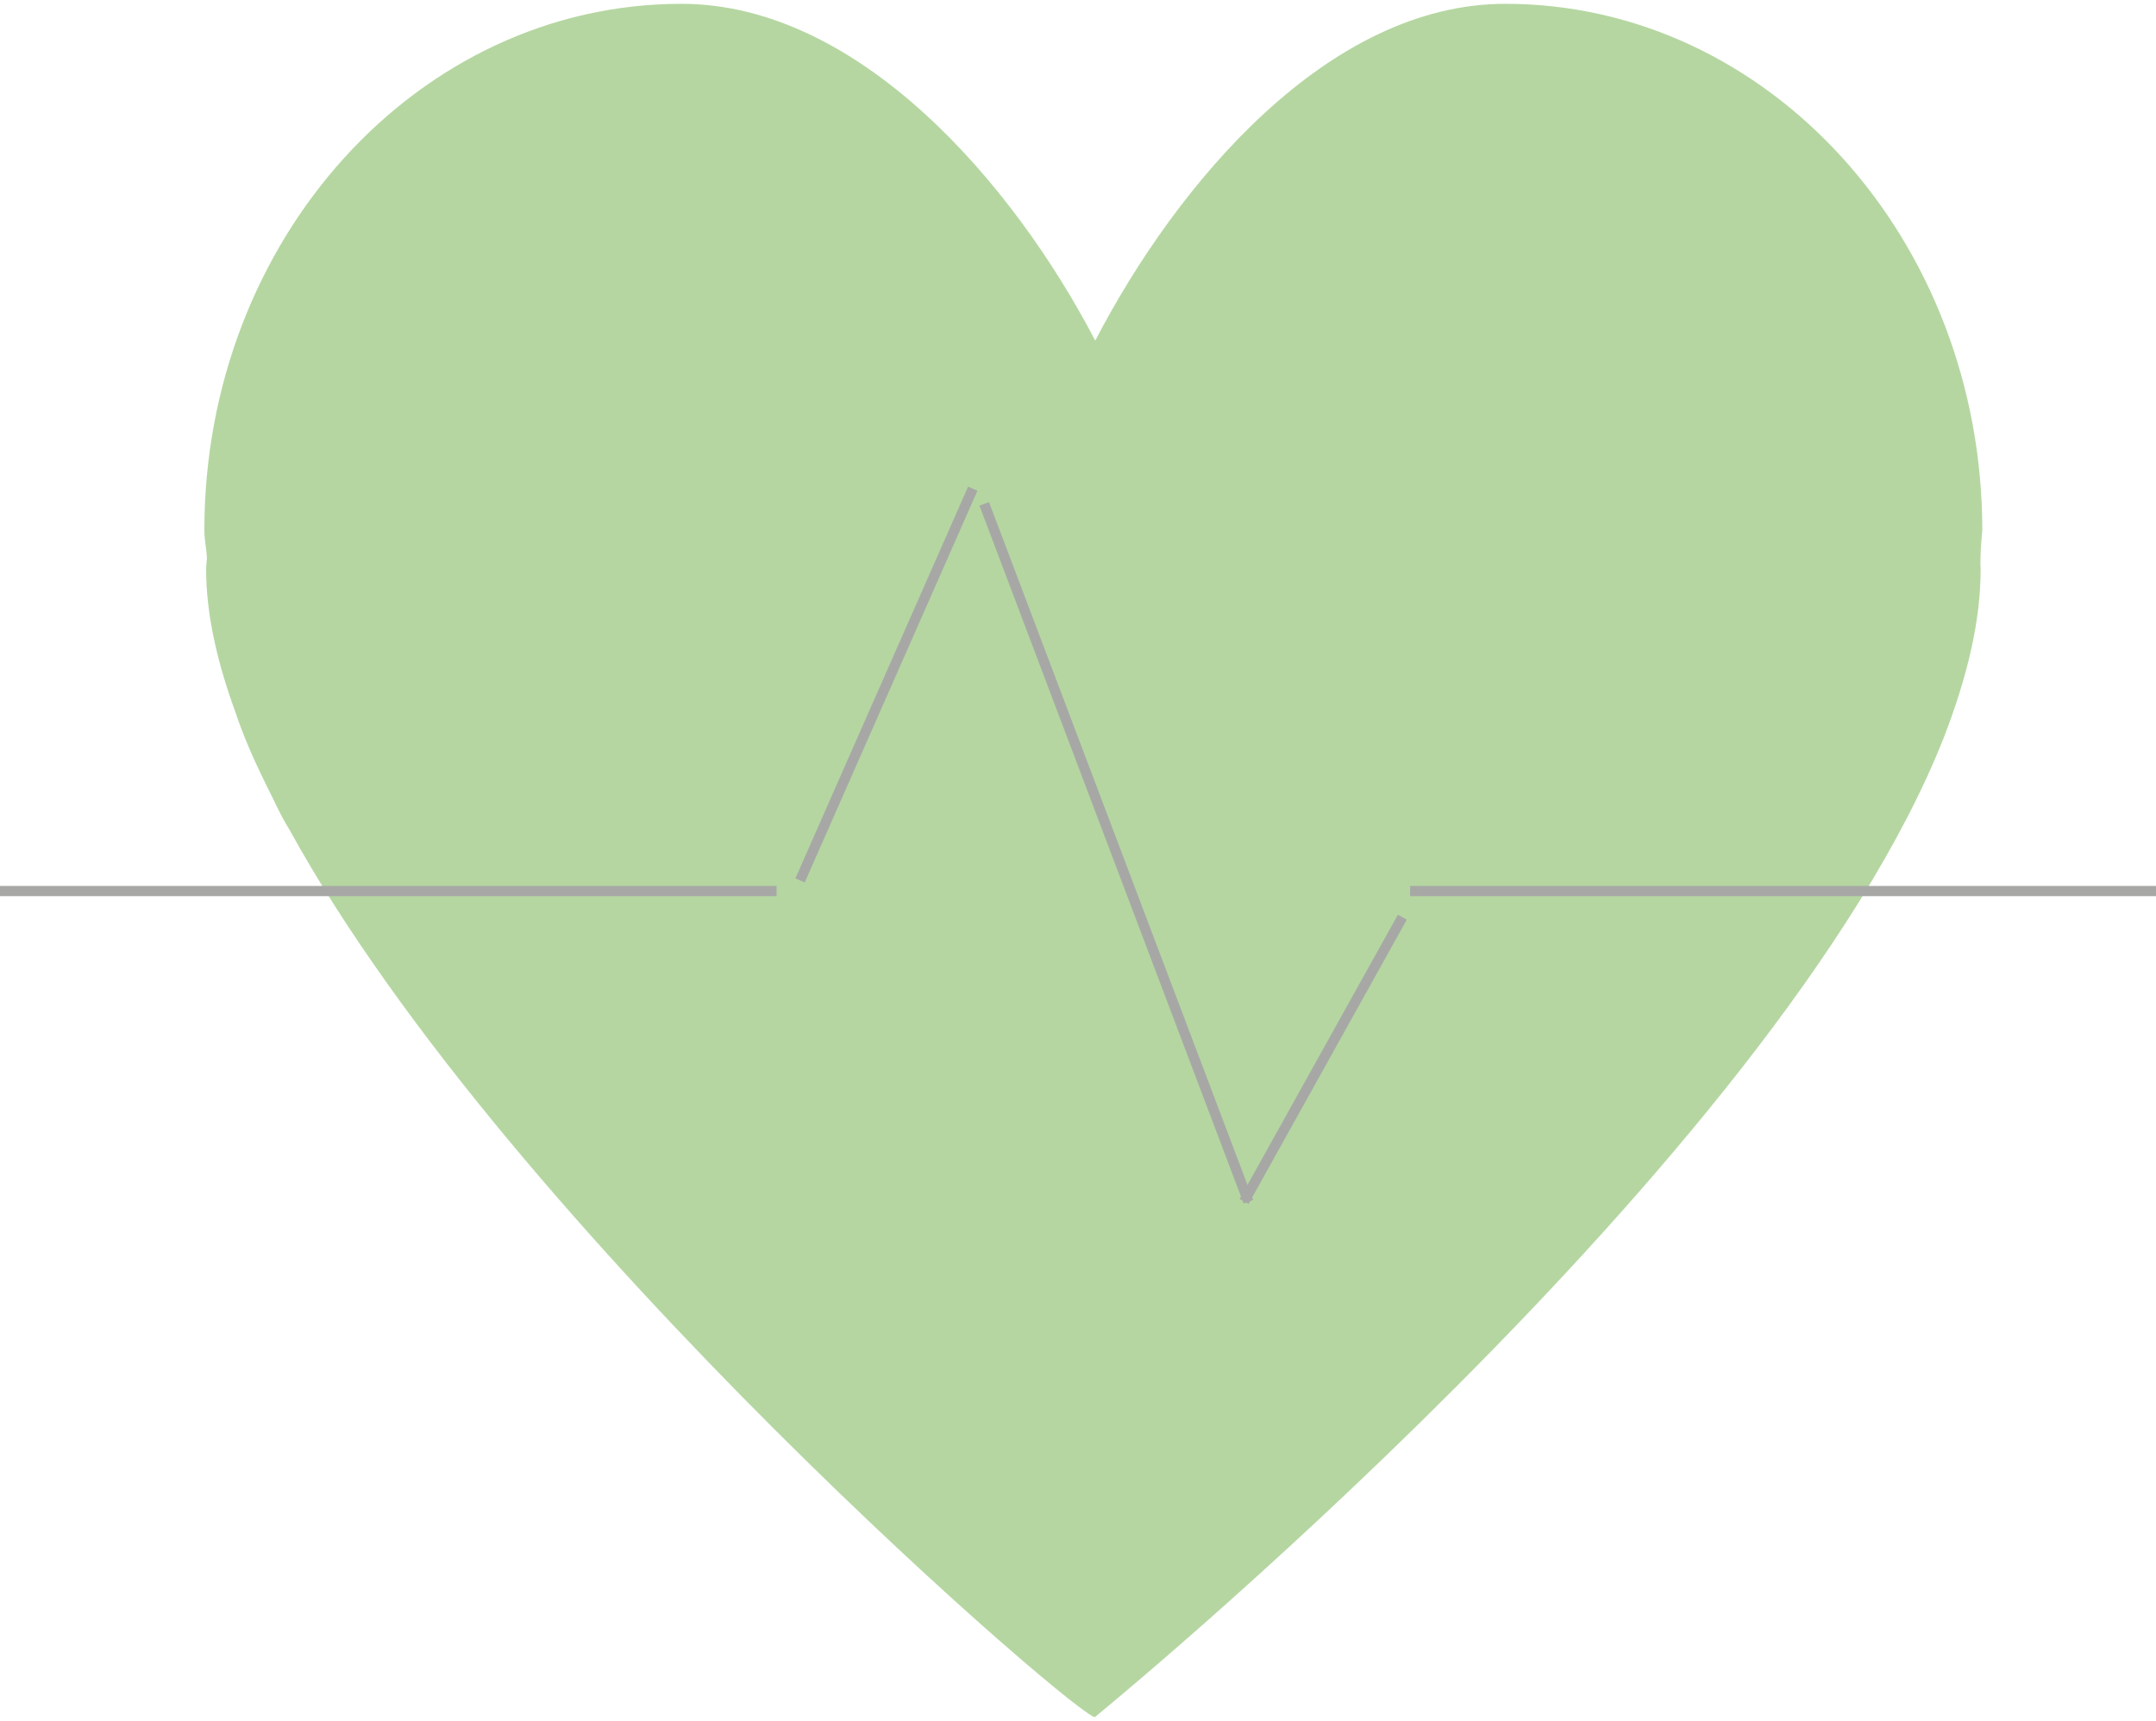 <?xml version="1.0" encoding="UTF-8"?>
<svg width="422px" height="337px" viewBox="0 0 422 337" version="1.1" xmlns="http://www.w3.org/2000/svg" xmlns:xlink="http://www.w3.org/1999/xlink">
    <!-- Generator: Sketch 46.2 (44496) - http://www.bohemiancoding.com/sketch -->
    <title>healthbenefitsicon_default</title>
    <desc>Created with Sketch.</desc>
    <defs></defs>
    <g id="Page-1" stroke="none" stroke-width="1" fill="none" fill-rule="evenodd" opacity="0.5">
        <g id="Artboard" transform="translate(-57, -107)">
            <g id="healthbenefitsicon_default" transform="translate(7, -36)">
                <g id="Health-Benefits-Icon" transform="translate(48, 143.747)">
                    <path d="M296.647,0 C262.003,0 232.468,34.978 216.372,65.936 C200.256,34.978 170.012,0 135.378,0 C83.802,0 42,46.154 42,103.065 C42,104.945 42.418,106.632 42.5,108.483 C42.474,109.259 42.347,109.949 42.347,110.731 C42.347,119.393 44.468,128.78 48.072,138.654 C49.612,143.285 51.514,147.599 53.589,151.857 C53.772,152.231 53.956,152.604 54.129,152.978 C55.623,155.865 56.918,158.923 58.616,161.612 C101.861,240.349 216,338.16 216.372,335.351 C216.372,335.351 349.87,226.523 382.51,143.54 C387.16,131.469 389.674,120.678 389.674,110.731 C389.49,108.138 390,103.065 390,103.065 C389.995,46.154 348.208,0 296.647,0 Z" id="Heart" fill="#6BAE44"></path>
                    <path d="M3,173.695 L153,173.695" id="Line" stroke="#4F524D" stroke-width="2" stroke-linecap="square"></path>
                    <path d="M159,170.7 L192,95.832" id="Line-2" stroke="#4F524D" stroke-width="2" stroke-linecap="square"></path>
                    <path d="M246,233.589 L276,179.684" id="Line-2" stroke="#4F524D" stroke-width="2" stroke-linecap="square"></path>
                    <path d="M195,98.826 L246,233.589" id="Line-3" stroke="#4F524D" stroke-width="2" stroke-linecap="square"></path>
                    <path d="M279,173.695 L423,173.695" id="Line-13" stroke="#4F524D" stroke-width="2" stroke-linecap="square"></path>
                </g>
            </g>
        </g>
    </g>
</svg>